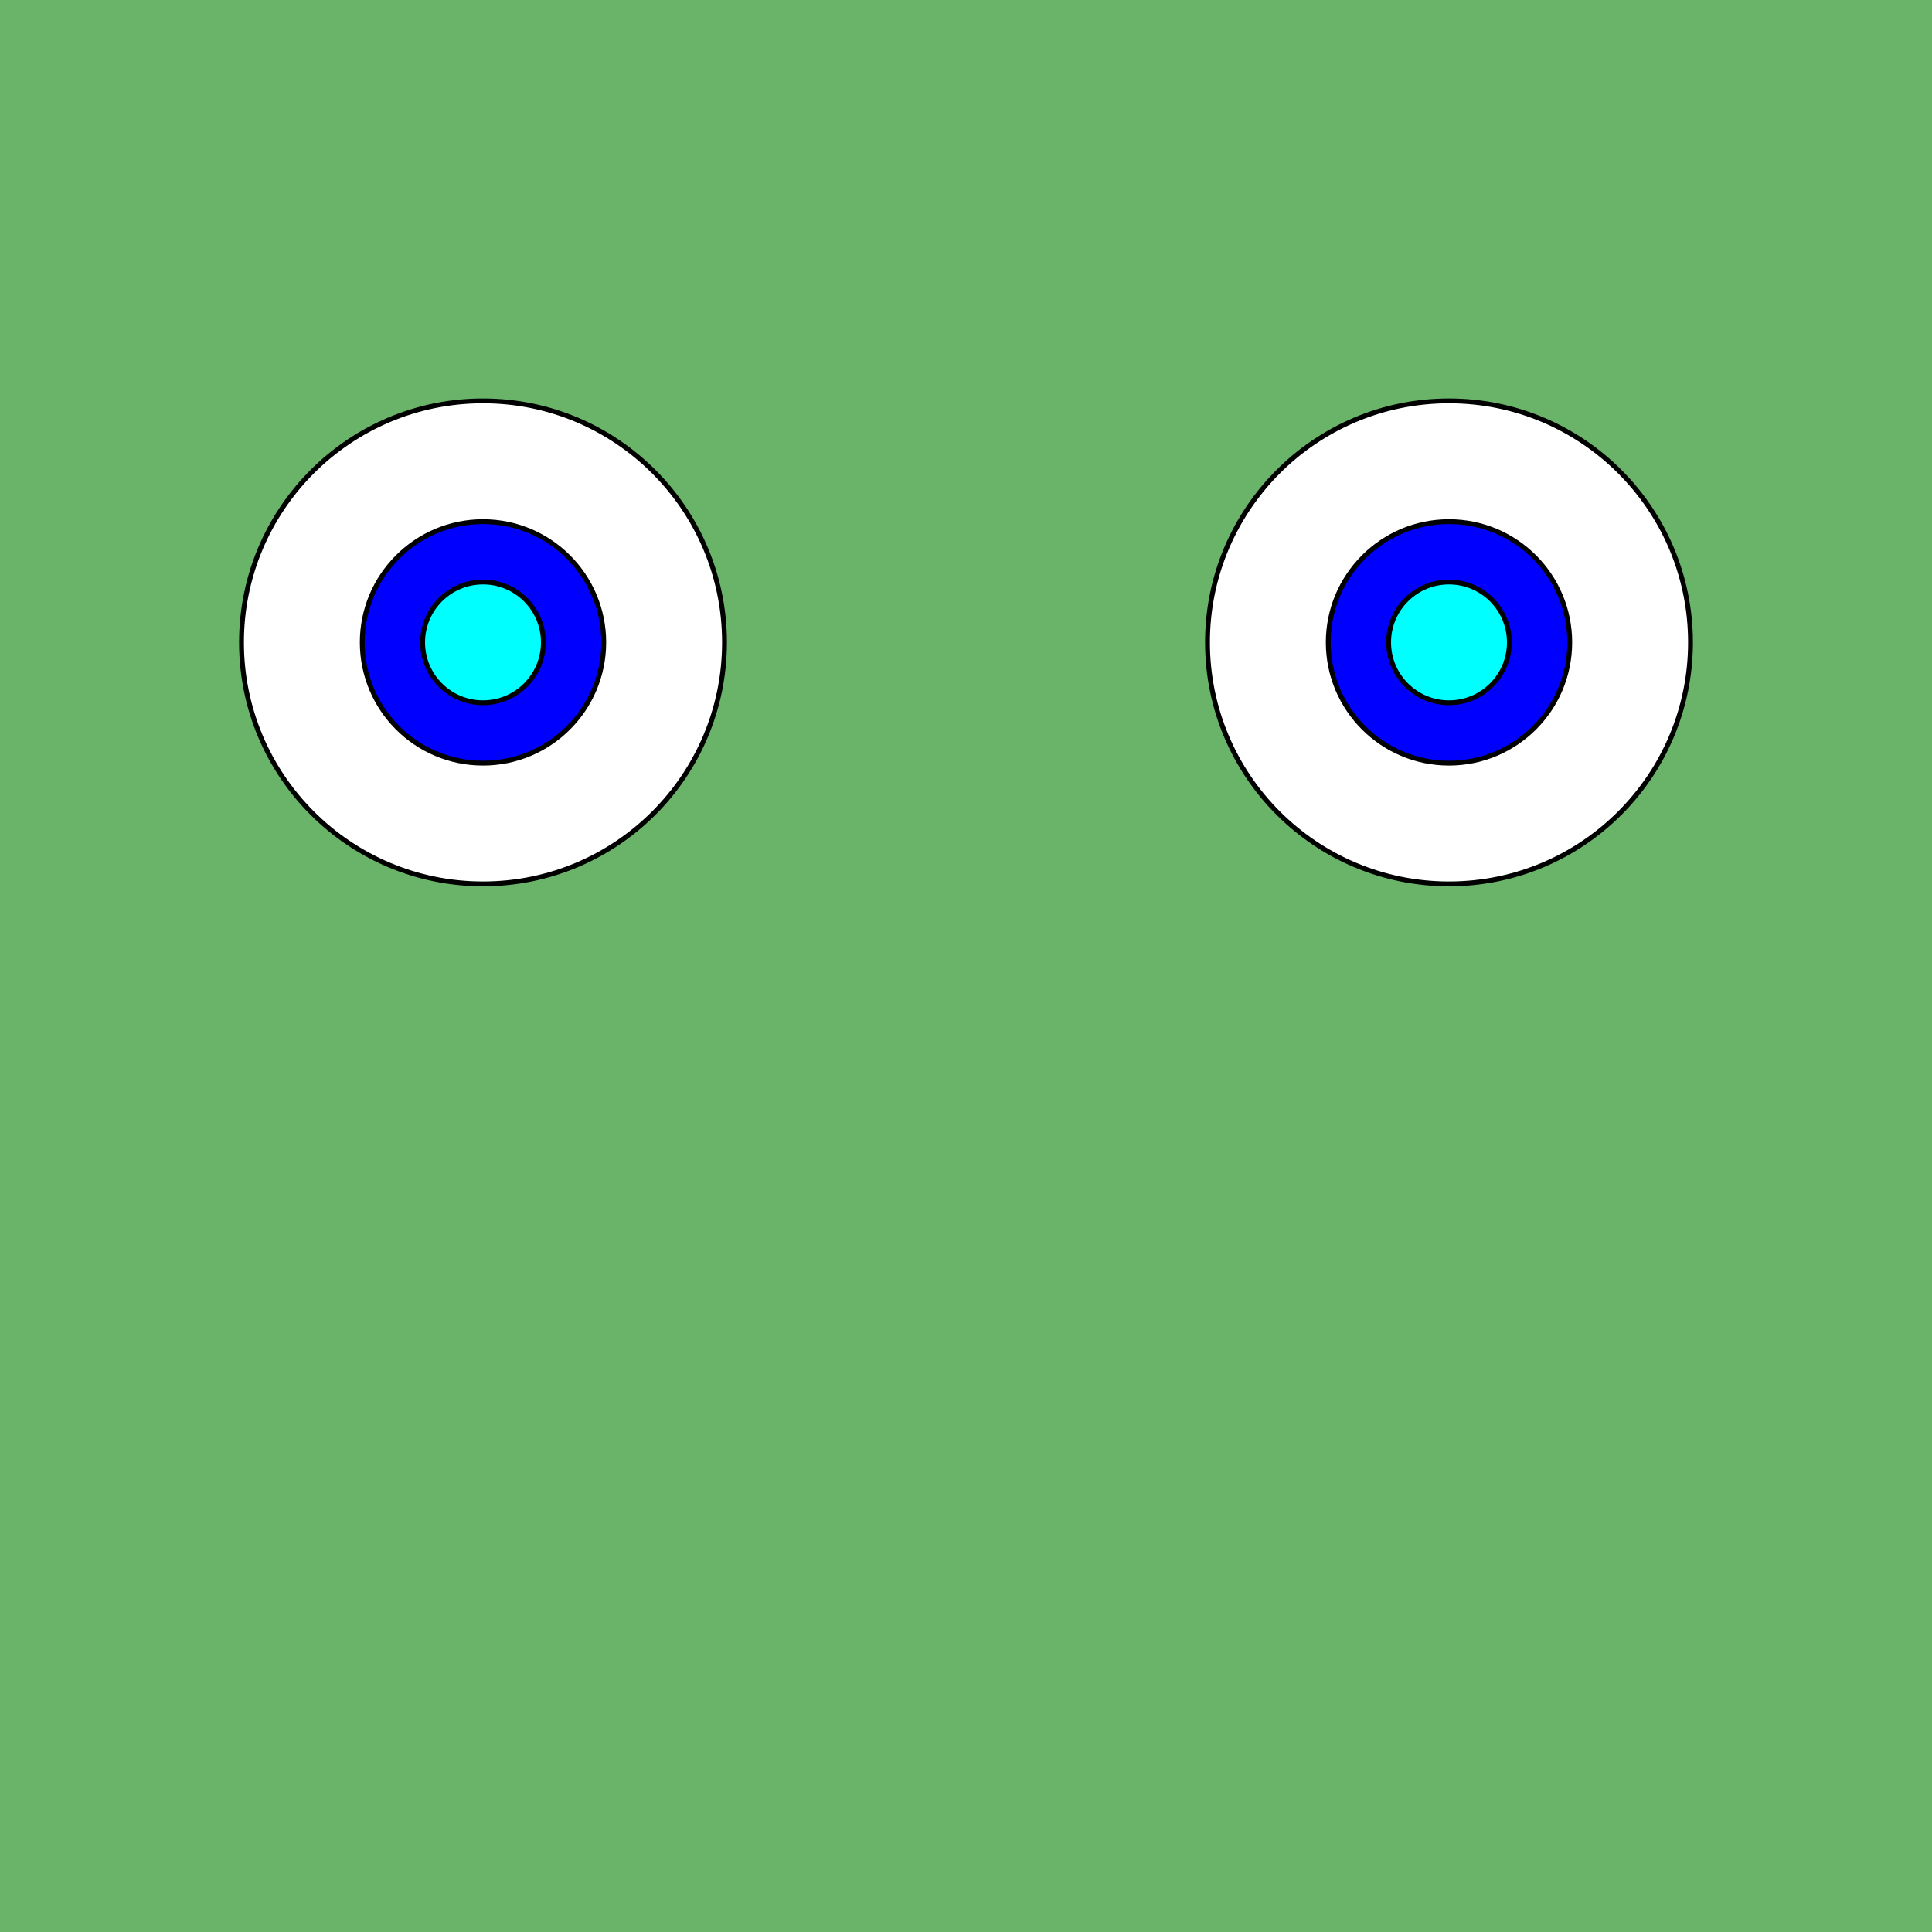 <svg width="400" height="400" xmlns="http://www.w3.org/2000/svg"  >
<rect x="0" y="0" width="400.00" height="400.00" fill="rgba(0,128,0,0.588)" stroke="rgba(0,0,0,0.000)" />
<circle cx="300" cy="133" r="50.00" fill="rgba(255,255,255,1.000)" stroke="rgba(0,0,0,1.000)" />
<circle cx="300" cy="133" r="25.00" fill="rgba(0,0,255,1.000)" stroke="rgba(0,0,0,1.000)" />
<circle cx="300" cy="133" r="12.50" fill="rgba(0,255,255,1.000)" stroke="rgba(0,0,0,1.000)" />
<circle cx="100" cy="133" r="50.00" fill="rgba(255,255,255,1.000)" stroke="rgba(0,0,0,1.000)" />
<circle cx="100" cy="133" r="25.00" fill="rgba(0,0,255,1.000)" stroke="rgba(0,0,0,1.000)" />
<circle cx="100" cy="133" r="12.50" fill="rgba(0,255,255,1.000)" stroke="rgba(0,0,0,1.000)" />
</svg>
